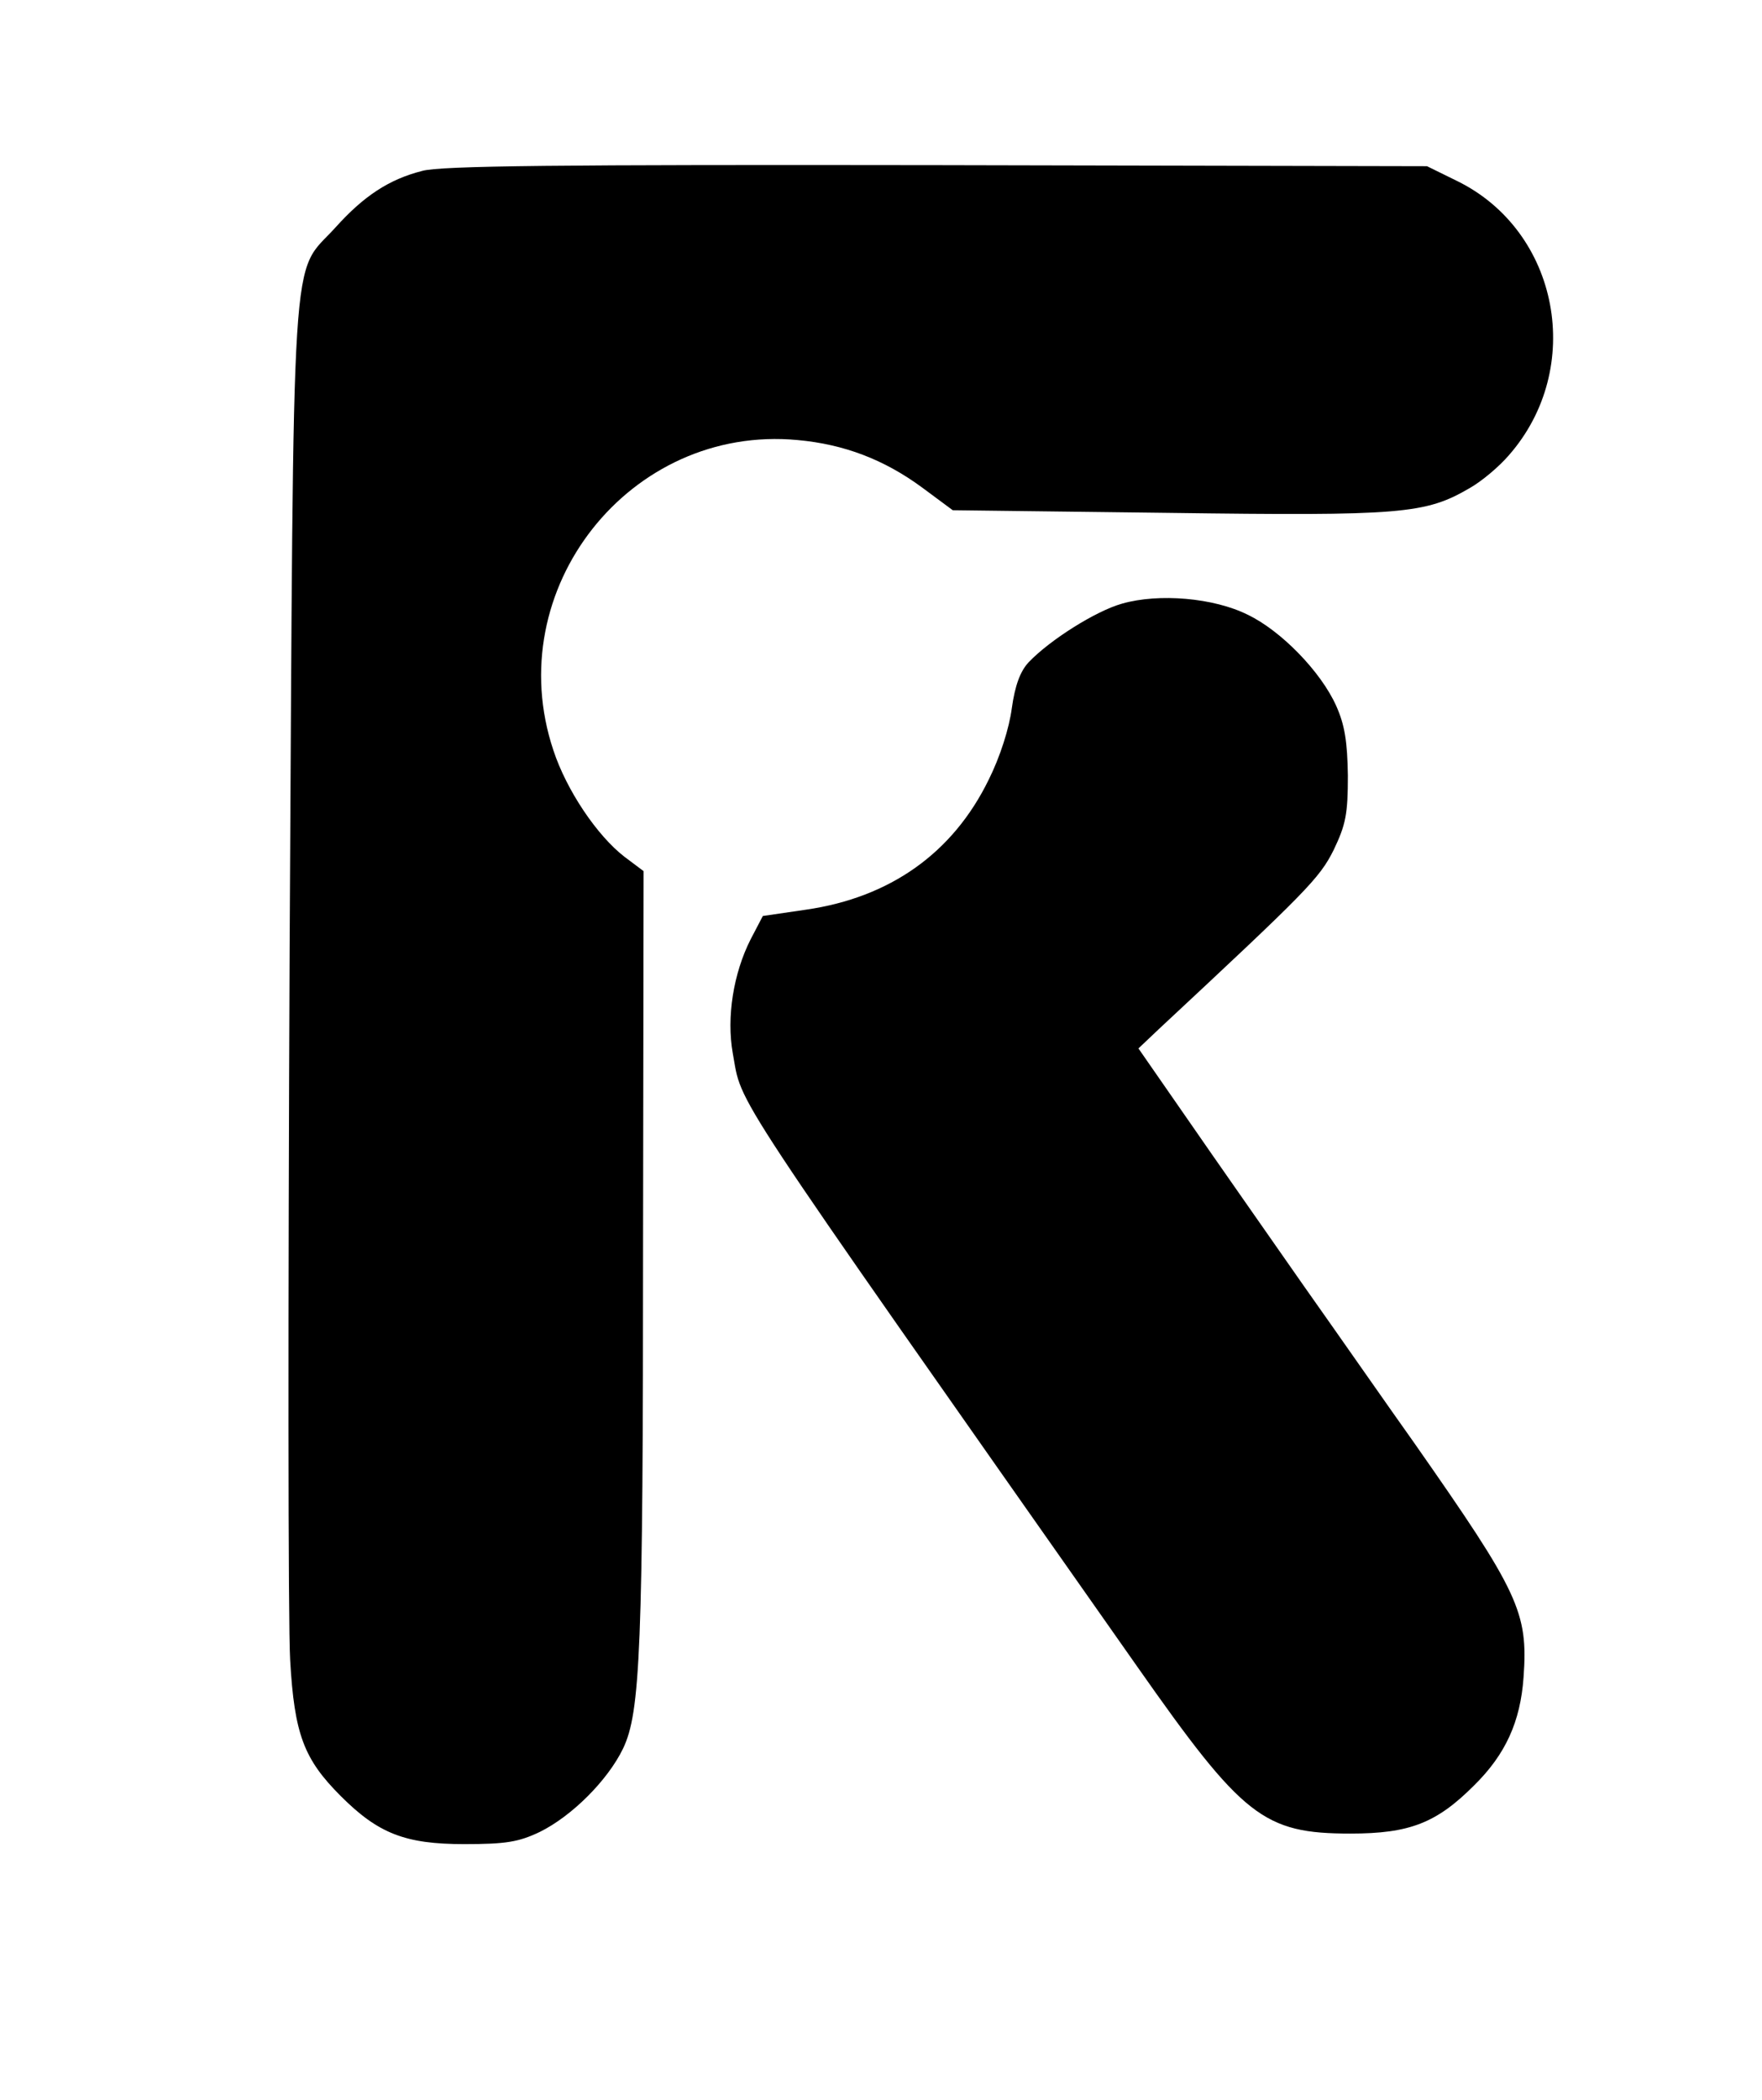 <?xml version="1.0" standalone="no"?>
<!DOCTYPE svg PUBLIC "-//W3C//DTD SVG 20010904//EN"
 "http://www.w3.org/TR/2001/REC-SVG-20010904/DTD/svg10.dtd">
<svg version="1.0" xmlns="http://www.w3.org/2000/svg"
 width="334pt" height="398pt" viewBox="0 0 334 398"
 preserveAspectRatio="xMidYMid meet">

<g transform="translate(0,398) scale(0.1,-0.1)"
fill="#000000" stroke="none">
<path d="M800 3656 c-63 -16 -111 -48 -164 -107 -86 -95 -79 12 -87 -1369 -3
-674 -3 -1280 1 -1346 8 -141 26 -188 96 -258 71 -71 122 -91 234 -91 79 0
103 4 143 23 61 30 129 98 158 158 33 69 38 187 38 971 l1 692 -36 27 c-52 40
-110 126 -135 202 -102 305 145 618 463 588 88 -8 164 -37 236 -90 l58 -43
409 -5 c443 -6 487 -2 571 47 23 13 56 41 74 62 145 165 96 425 -98 520 l-57
28 -930 2 c-713 1 -941 -1 -975 -11z"/>
<path d="M2127 2836 c-50 -14 -137 -69 -177 -111 -16 -17 -26 -44 -32 -87 -5
-38 -22 -92 -44 -136 -68 -139 -187 -223 -346 -246 l-82 -12 -23 -44 c-33 -65
-46 -148 -34 -216 19 -103 -24 -37 767 -1163 200 -285 239 -316 404 -316 112
0 163 20 234 91 60 59 88 121 94 205 9 124 -9 161 -207 444 -47 66 -141 201
-211 300 -69 99 -168 240 -219 314 l-93 134 38 36 c281 262 305 286 332 340
23 48 27 68 27 141 -1 65 -6 96 -22 132 -29 65 -105 143 -168 173 -64 32 -168
41 -238 21z"/>
</g>
</svg>
